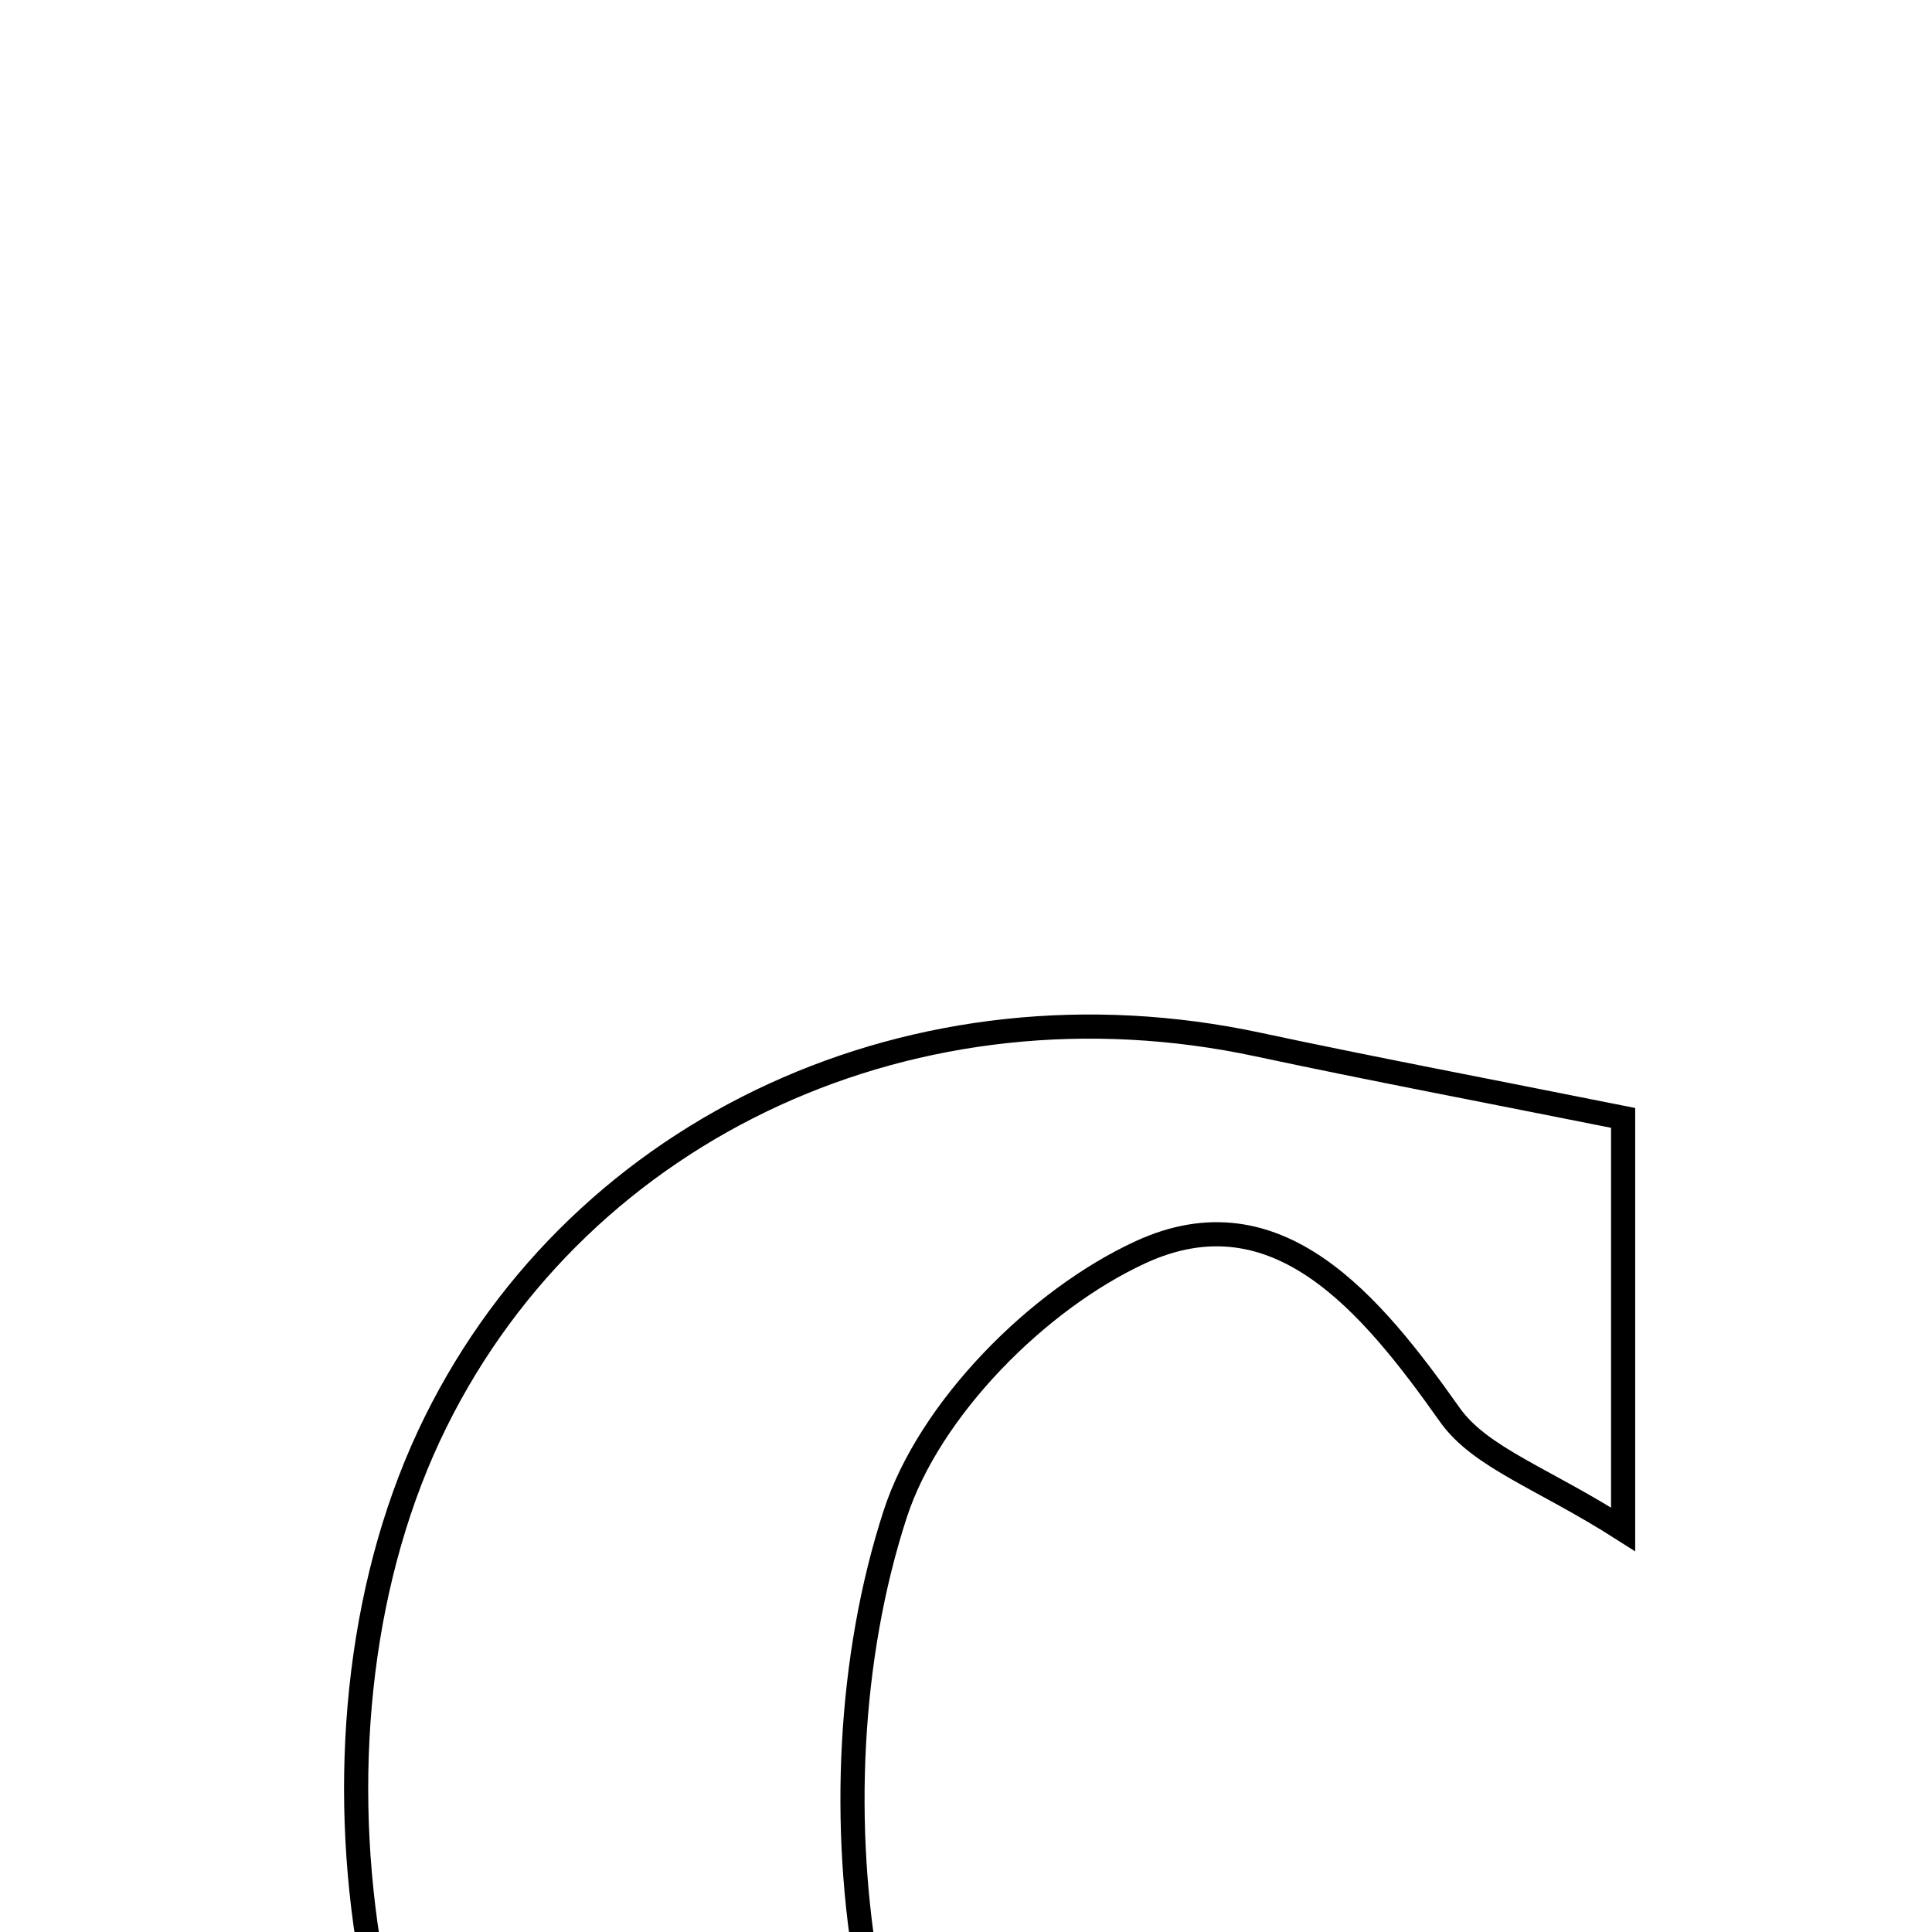 <svg xmlns="http://www.w3.org/2000/svg" viewBox="0.0 0.0 24.0 24.0" height="200px" width="200px"><path fill="none" stroke="black" stroke-width=".3" stroke-opacity="1.0"  filling="0" d="M15.629 12.976 C17.033 13.276 18.444 13.543 20.163 13.887 C20.163 15.464 20.163 16.908 20.163 18.998 C19.167 18.362 18.389 18.11 18.01 17.575 C17.033 16.194 15.866 14.775 14.171 15.554 C12.892 16.142 11.546 17.501 11.121 18.807 C10.54 20.589 10.447 22.711 10.787 24.57 C11.451 28.203 14.389 29.796 17.982 28.827 C18.652 28.646 19.27 28.27 20.512 28.427 C20.113 29.118 19.879 30.038 19.288 30.461 C16.049 32.781 10.323 32.318 7.268 29.608 C4.418 27.081 3.542 21.442 5.412 17.664 C7.238 13.975 11.399 12.07 15.629 12.976"></path></svg>